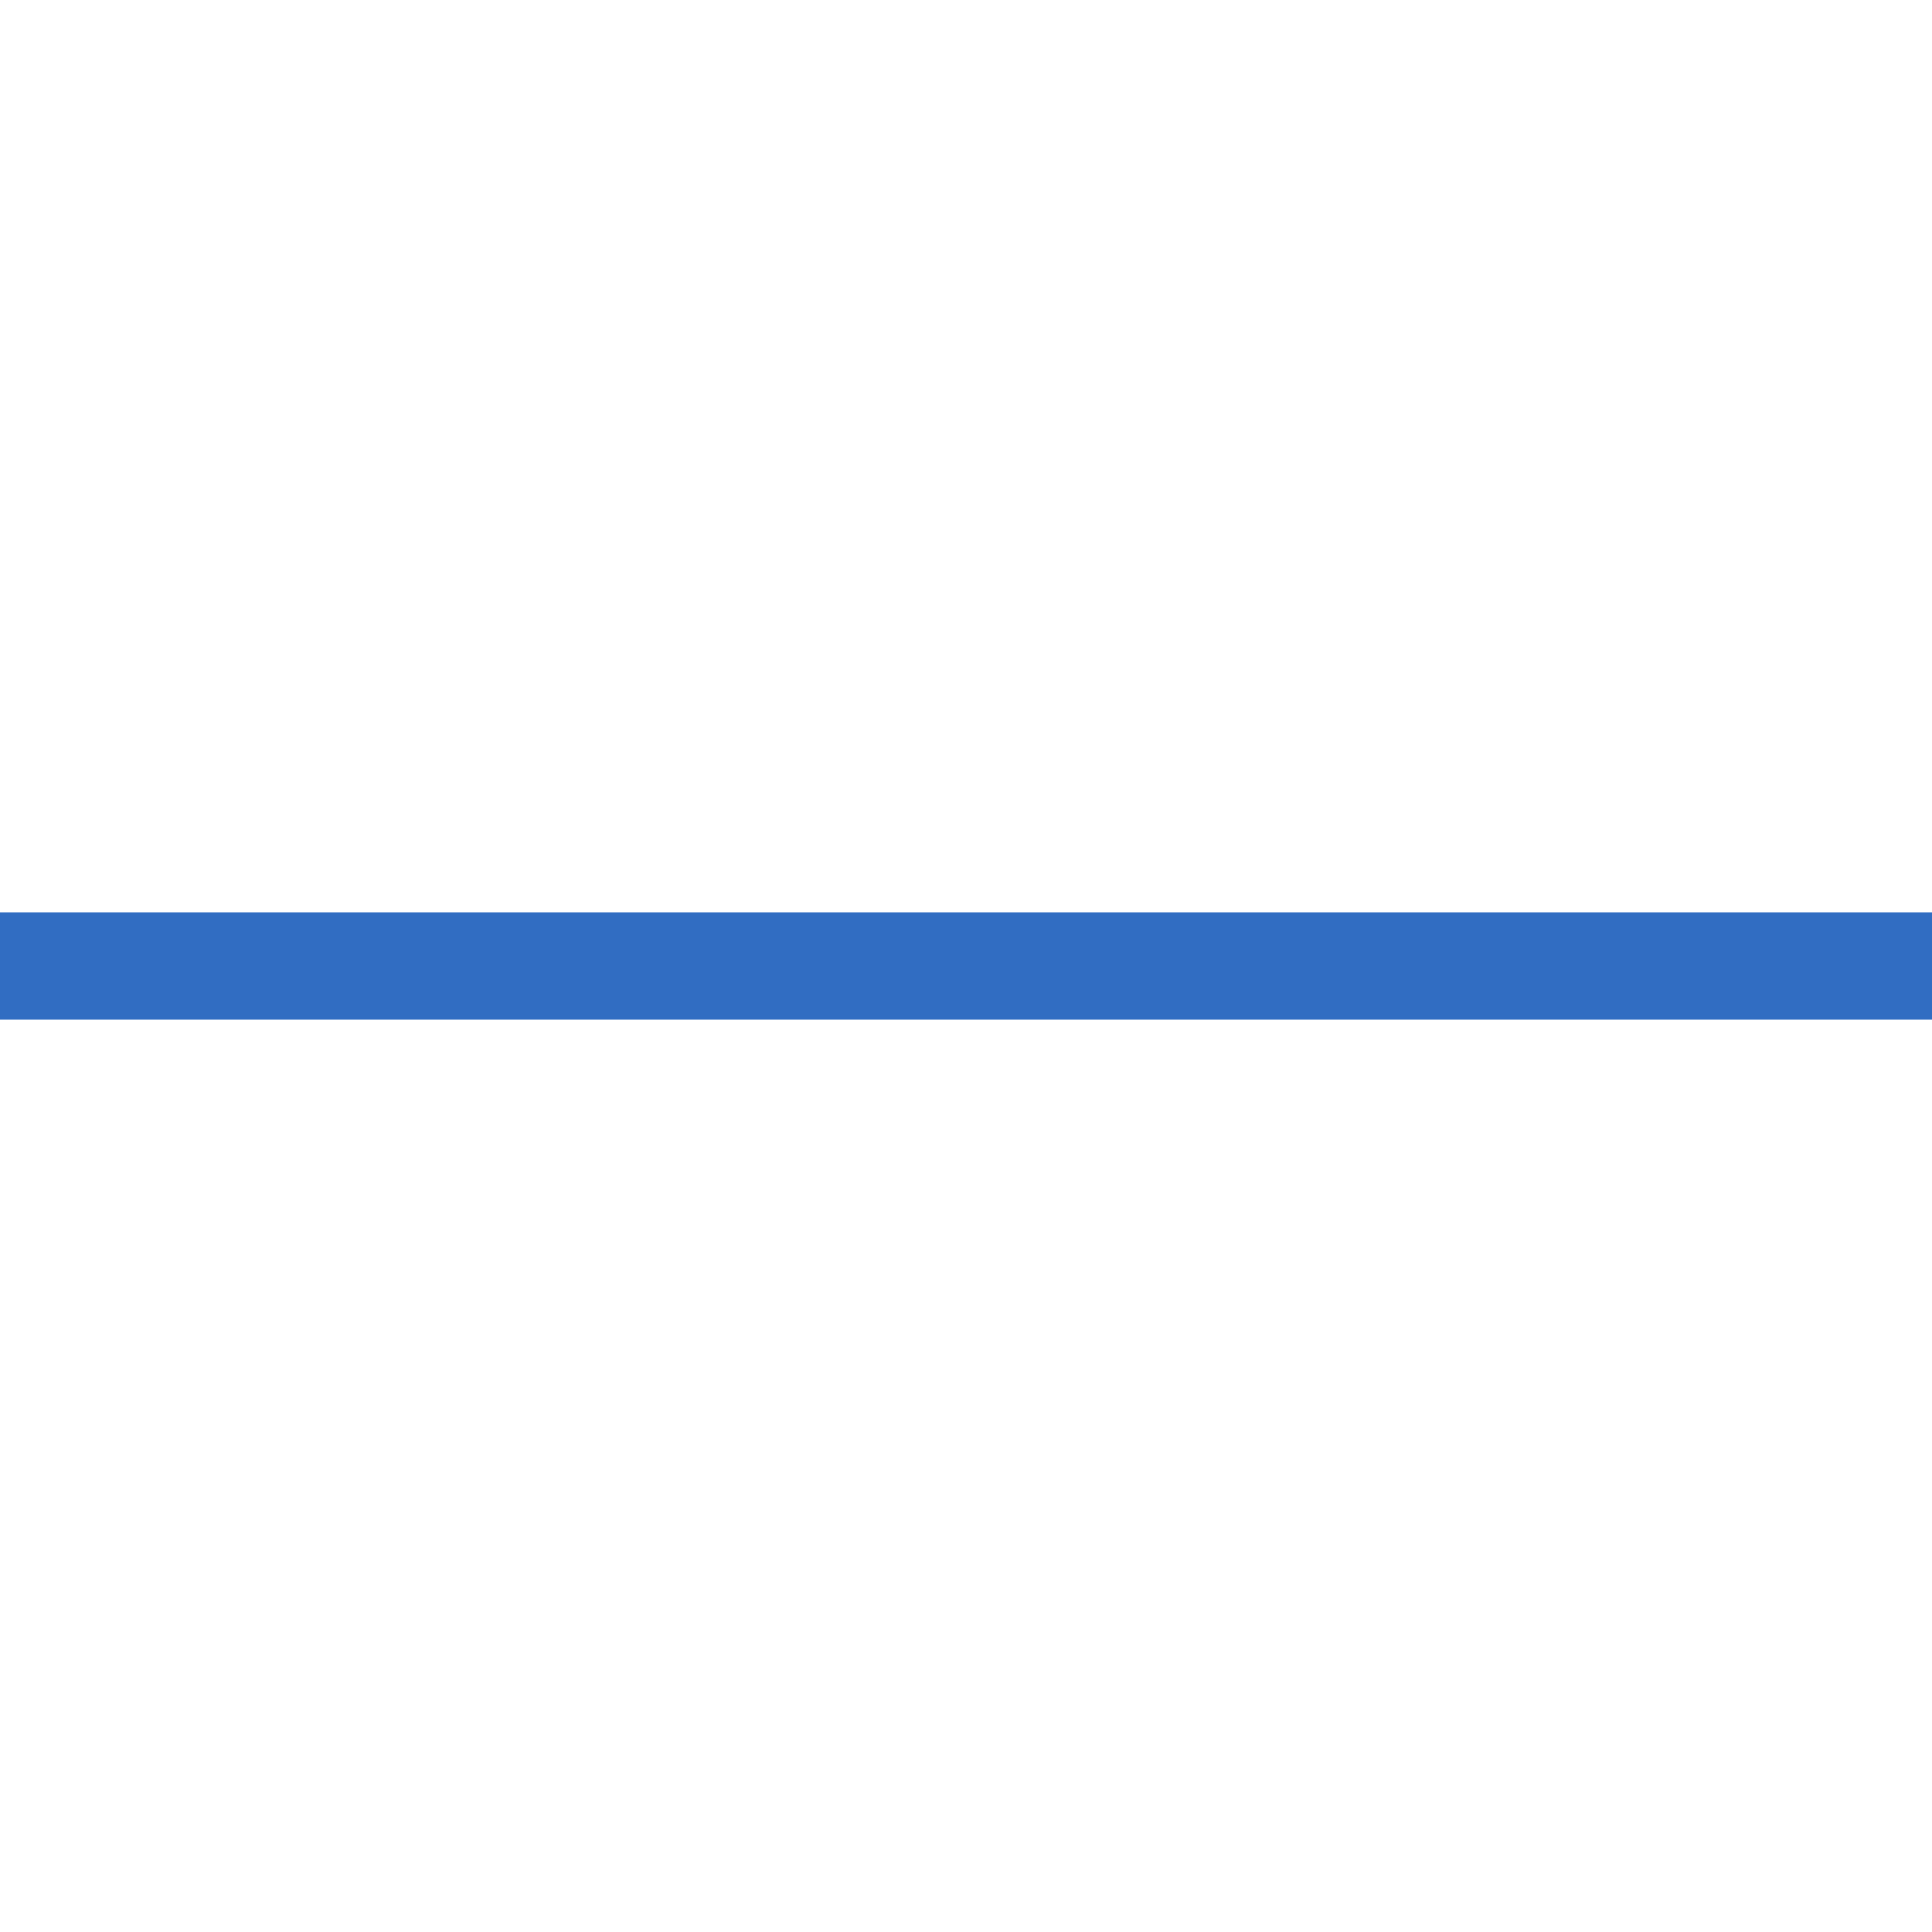 <svg width="18" height="18" viewBox="0 0 18 18" fill="none" xmlns="http://www.w3.org/2000/svg">
<!-- <g clip-path="url(#clip0_2369_2879)"> -->
<path d="M0 9H9H18" stroke="#316DC2"/>
<!-- </g>
<defs>
<clipPath id="clip0_2369_2879">
<rect width="18" height="2" fill="white" transform="translate(0 8)"/>
</clipPath>
</defs> -->
</svg>
